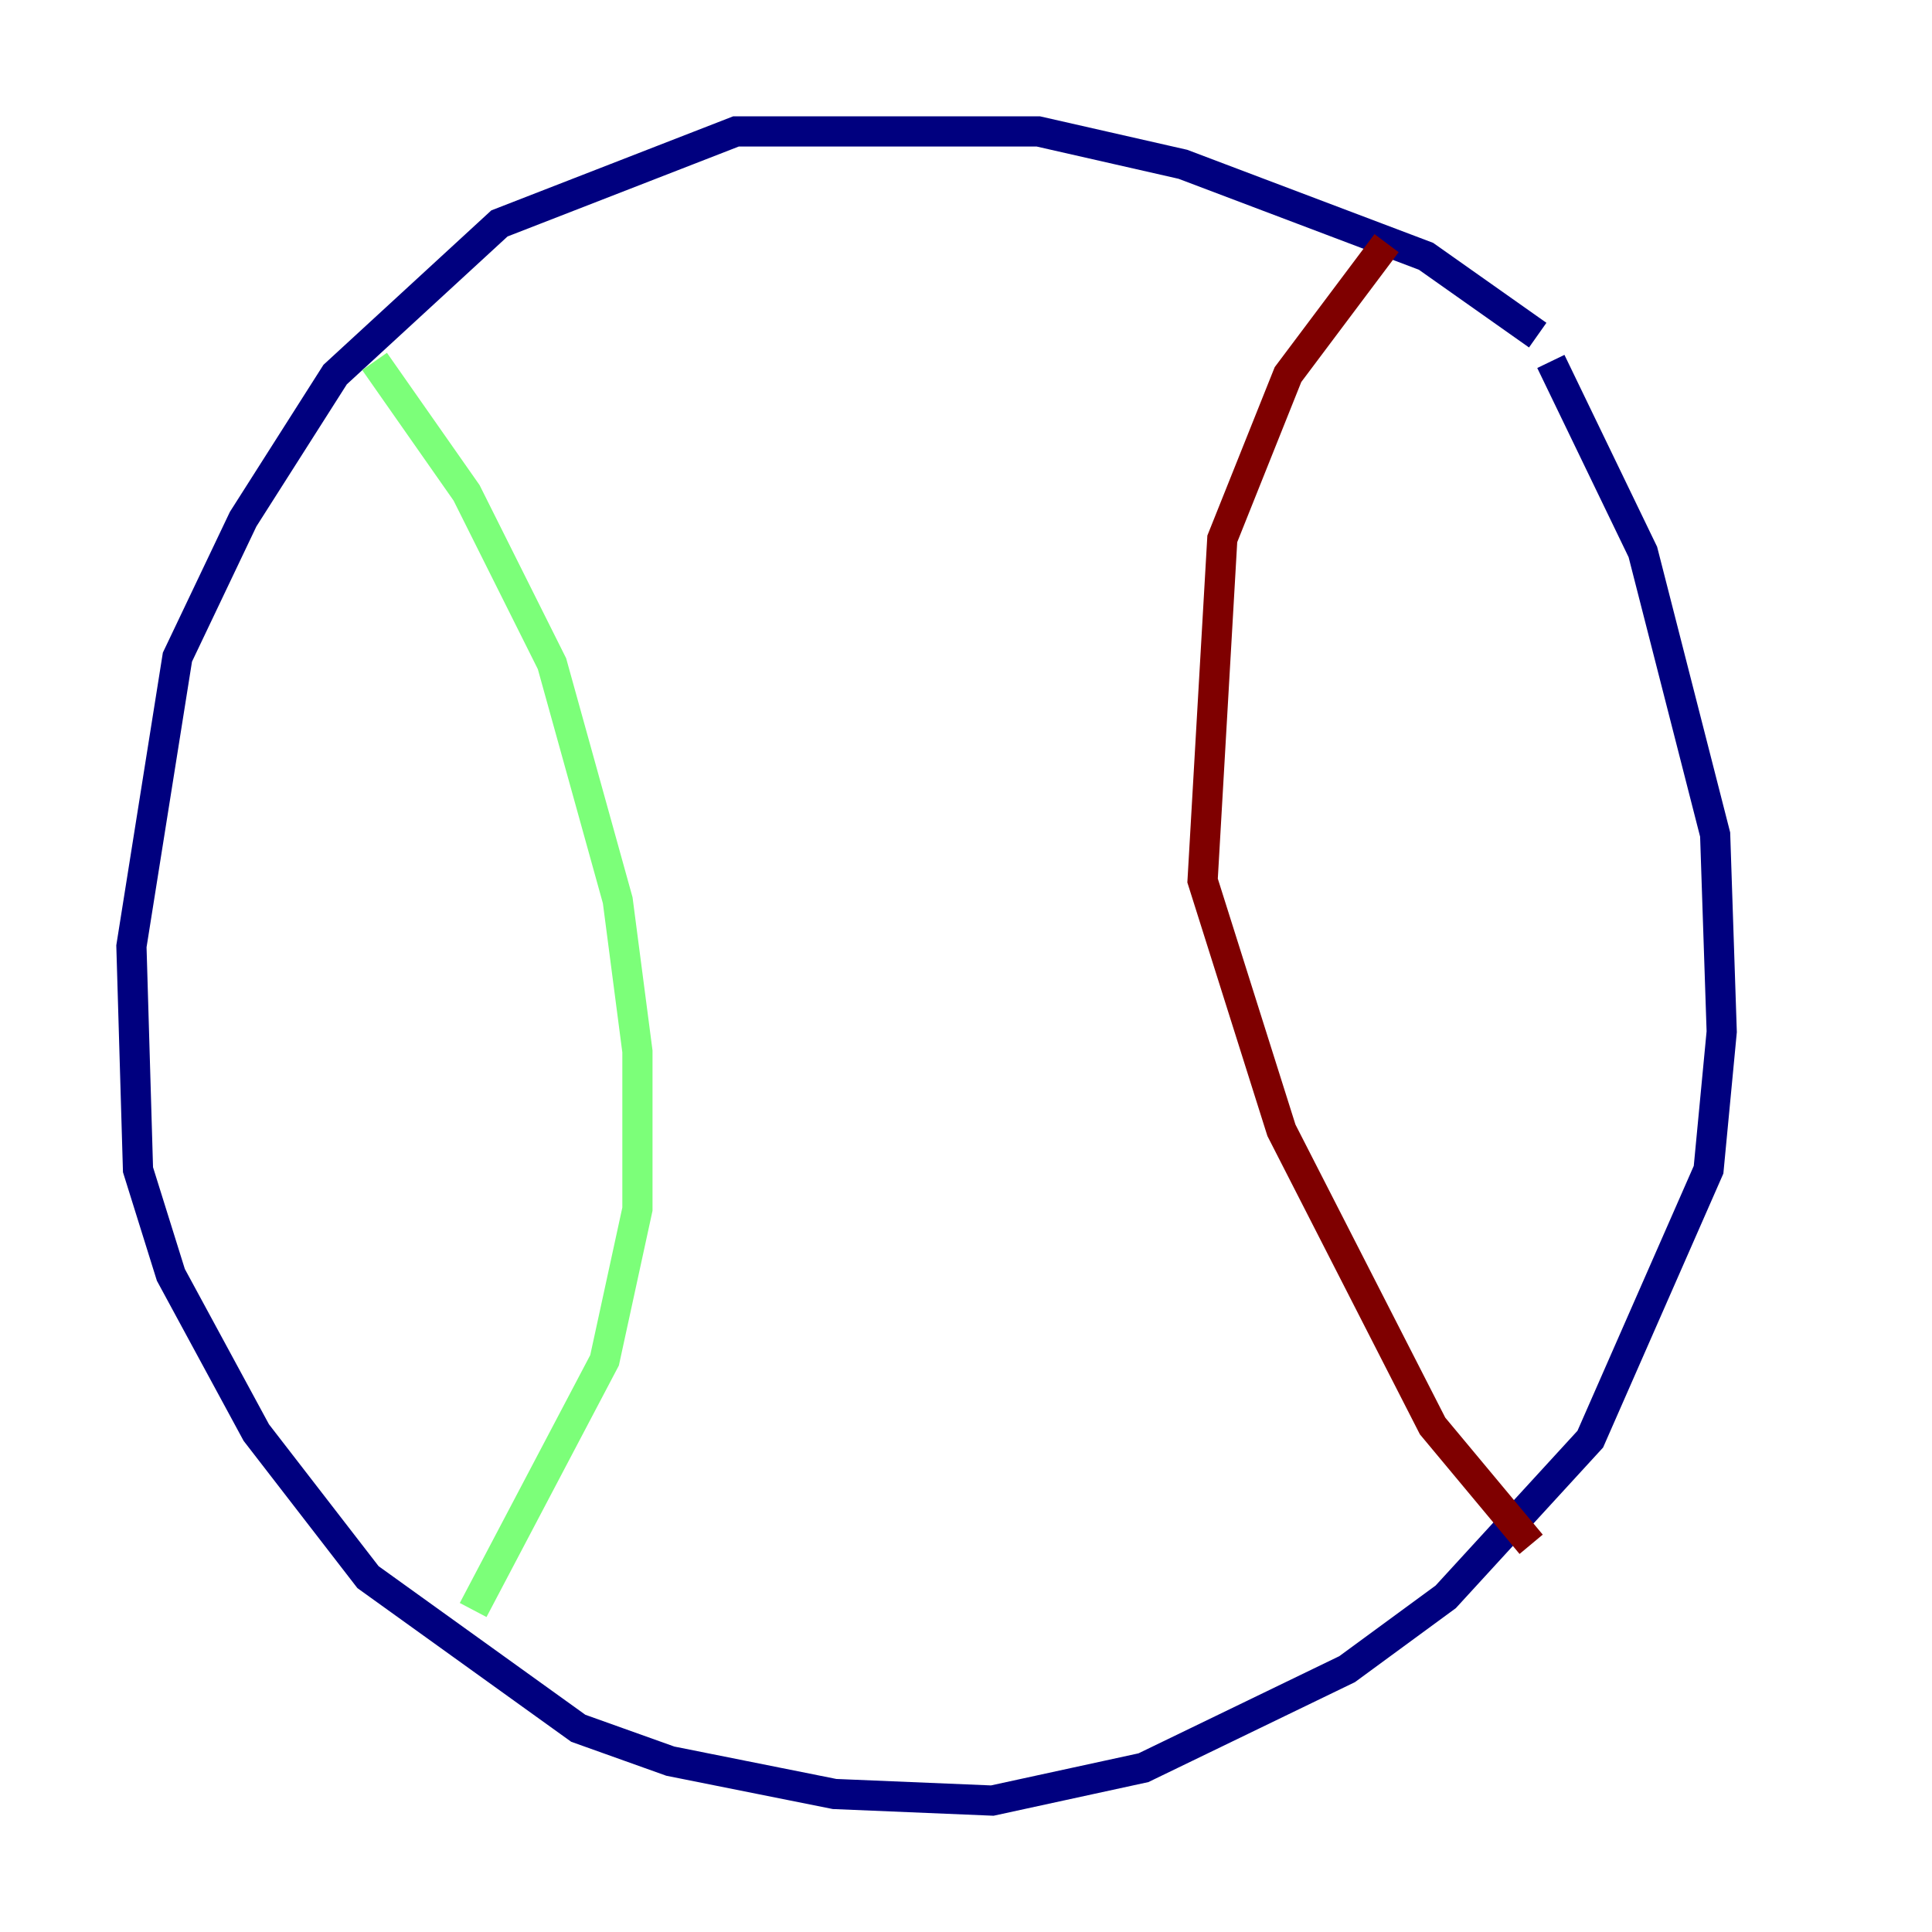 <?xml version="1.0" encoding="utf-8" ?>
<svg baseProfile="tiny" height="128" version="1.2" viewBox="0,0,128,128" width="128" xmlns="http://www.w3.org/2000/svg" xmlns:ev="http://www.w3.org/2001/xml-events" xmlns:xlink="http://www.w3.org/1999/xlink"><defs /><polyline fill="none" points="101.878,22.204 94.476,16.98 78.367,10.884 68.789,8.707 48.762,8.707 33.088,14.803 22.204,24.816 16.109,34.395 11.755,43.537 8.707,62.694 9.143,77.497 11.32,84.463 16.98,94.912 24.381,104.49 38.313,114.503 44.408,116.68 55.292,118.857 65.742,119.293 75.755,117.116 89.252,110.585 95.782,105.796 105.361,95.347 113.197,77.497 114.068,68.354 113.633,55.292 108.844,36.571 102.748,23.946" stroke="#00007f" stroke-width="2" /><polyline fill="none" points="24.816,23.946 30.912,32.653 36.571,43.973 40.925,59.646 42.231,69.66 42.231,80.109 40.054,90.122 31.347,106.667" stroke="#7cff79" stroke-width="2" /><polyline fill="none" points="91.864,16.109 85.333,24.816 80.98,35.701 79.674,58.34 84.898,74.884 94.912,94.476 101.442,102.313" stroke="#7f0000" stroke-width="2" /></svg>